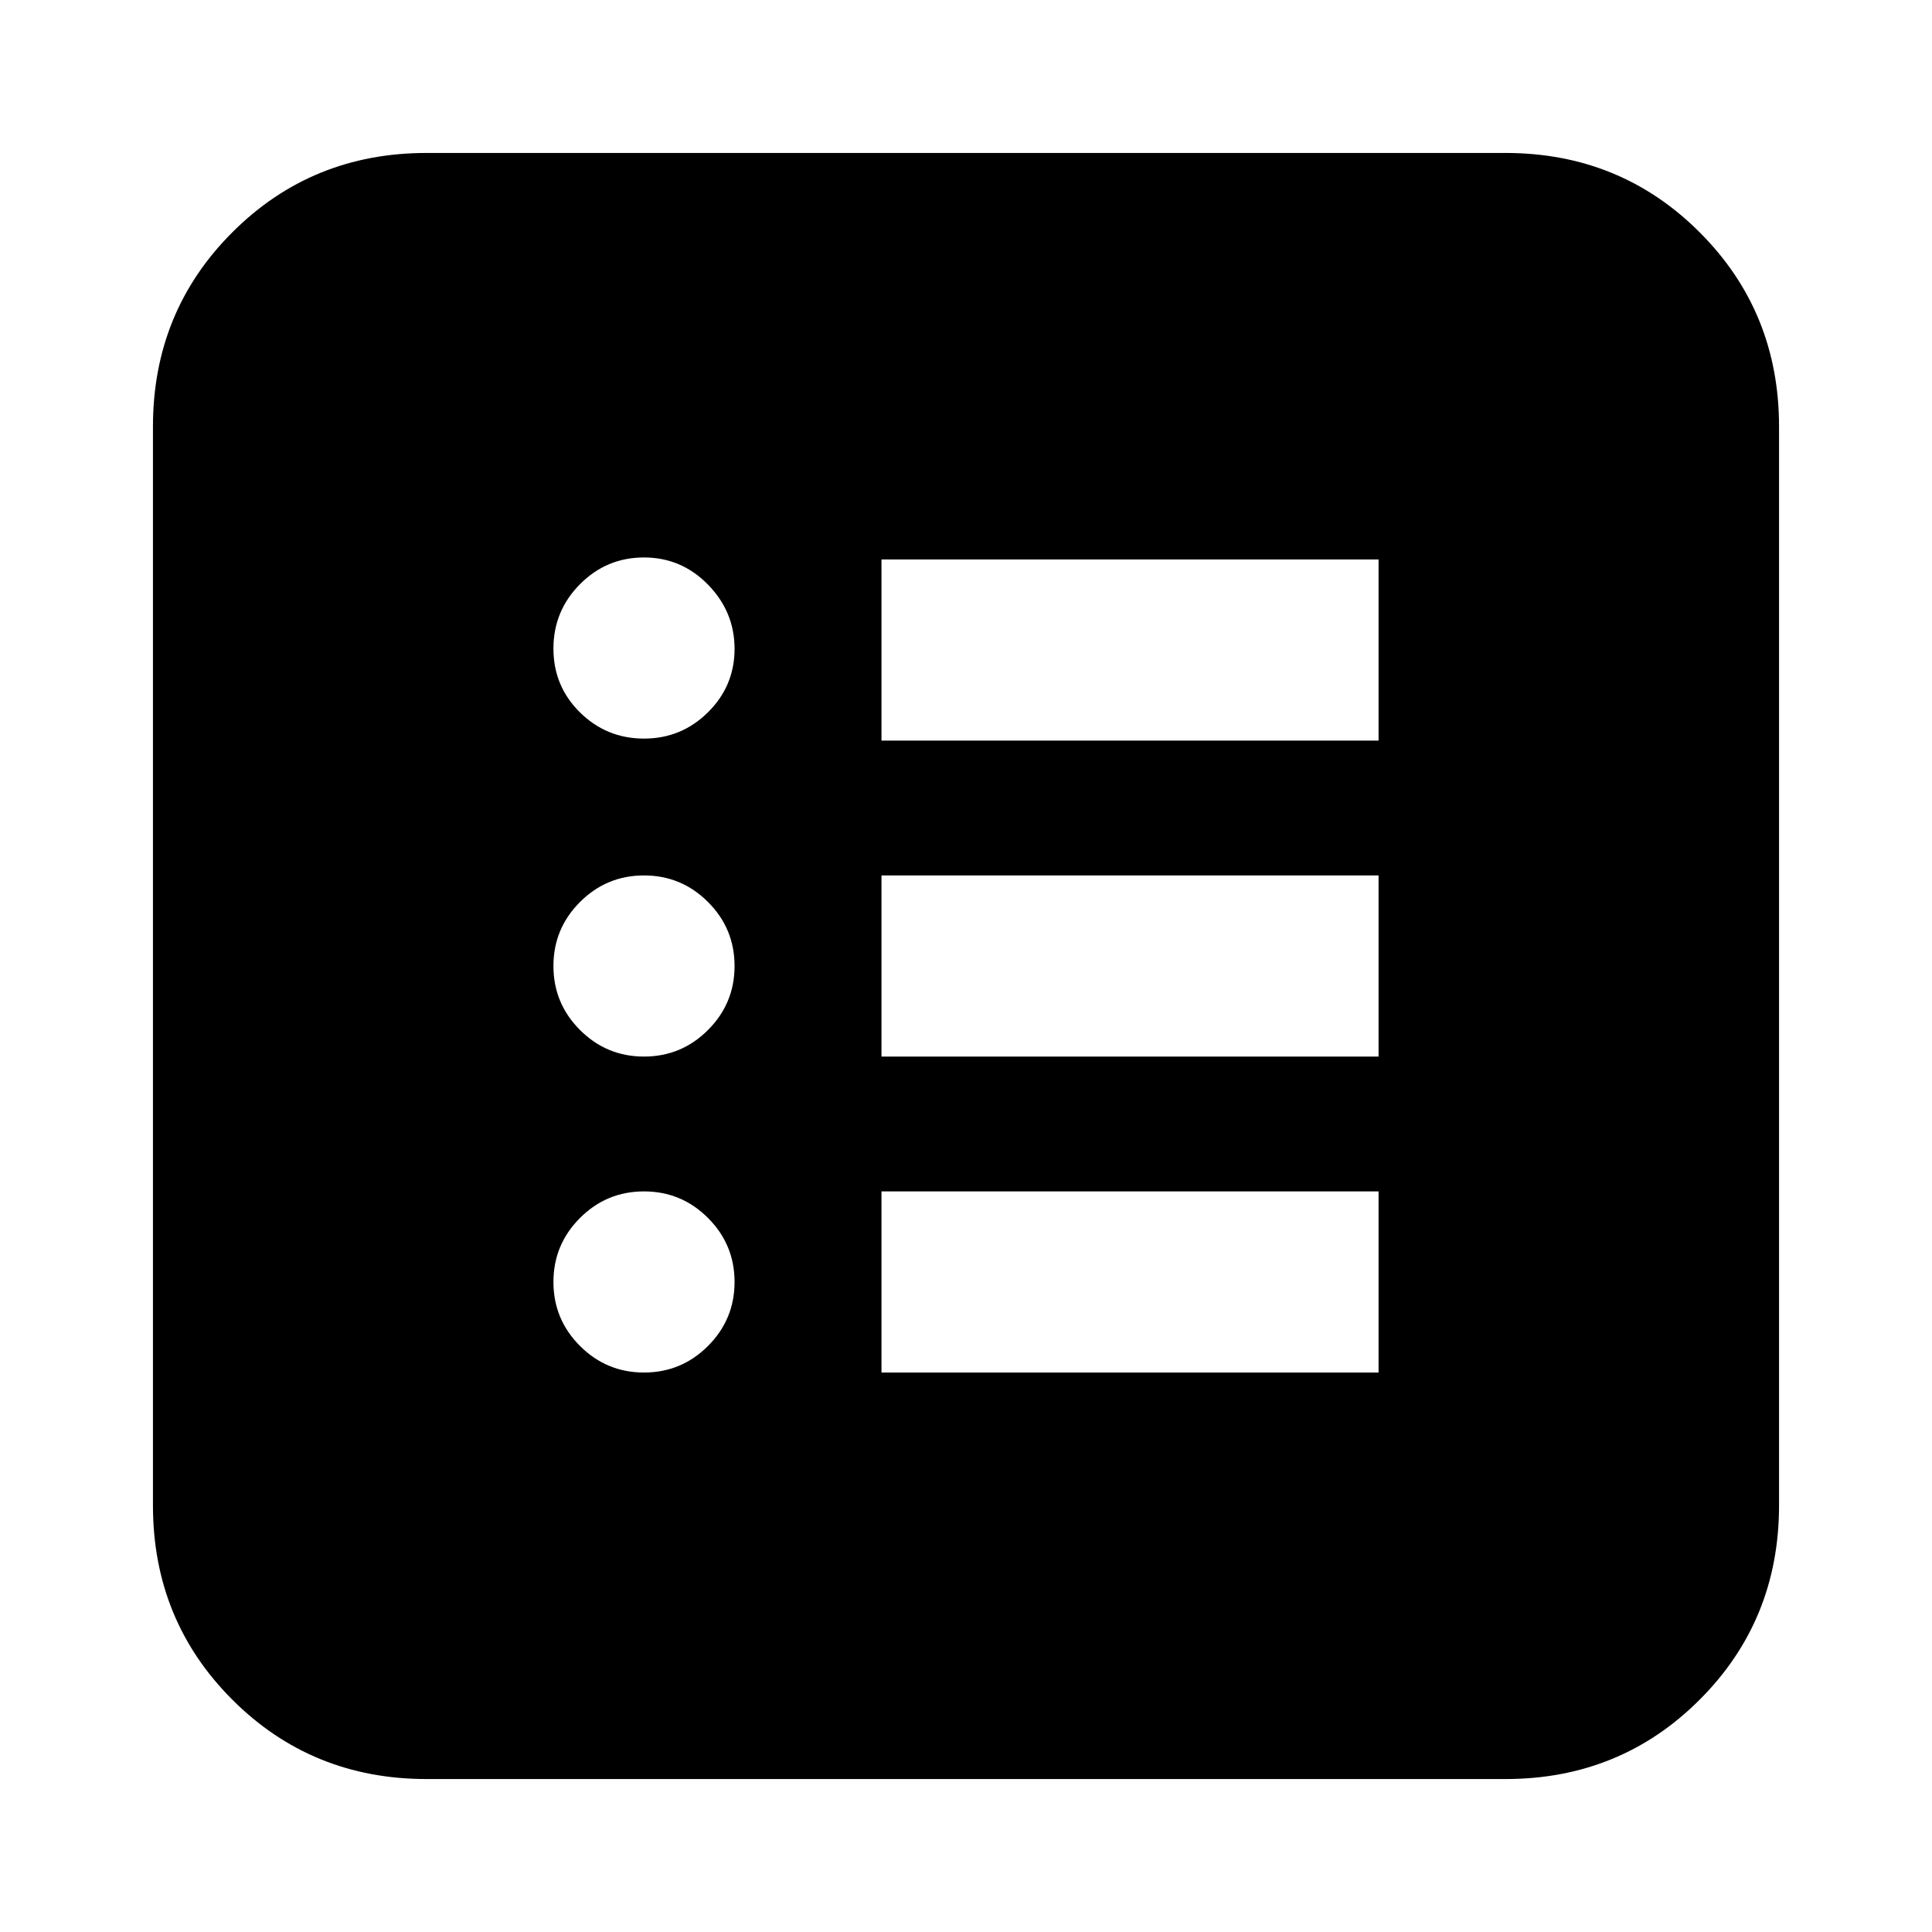 <svg xmlns="http://www.w3.org/2000/svg" height="24" viewBox="0 -960 960 960" width="24"><path d="M320-278q18.6 0 31.8-13.2T365-323q0-18.6-13.2-31.8T320-368q-18.6 0-31.8 13.2T275-323q0 18.6 13.2 31.8T320-278Zm0-157q18.6 0 31.8-13.2T365-480q0-18.6-13.2-31.8T320-525q-18.6 0-31.8 13.2T275-480q0 18.6 13.2 31.8T320-435Zm0-158q18.6 0 31.8-13.08t13.2-31.5q0-18.42-13.2-31.92T320-683q-18.6 0-31.8 13.28t-13.2 32Q275-619 288.2-606t31.8 13Zm118 315h247v-90H438v90Zm0-157h247v-90H438v90Zm0-157h247v-90H438v90ZM212-76q-57.12 0-96.56-39.44Q76-154.88 76-212v-536q0-57.13 39.44-96.56Q154.88-884 212-884h536q57.13 0 96.56 39.44Q884-805.13 884-748v536q0 57.12-39.44 96.56Q805.13-76 748-76H212Z"/></svg>